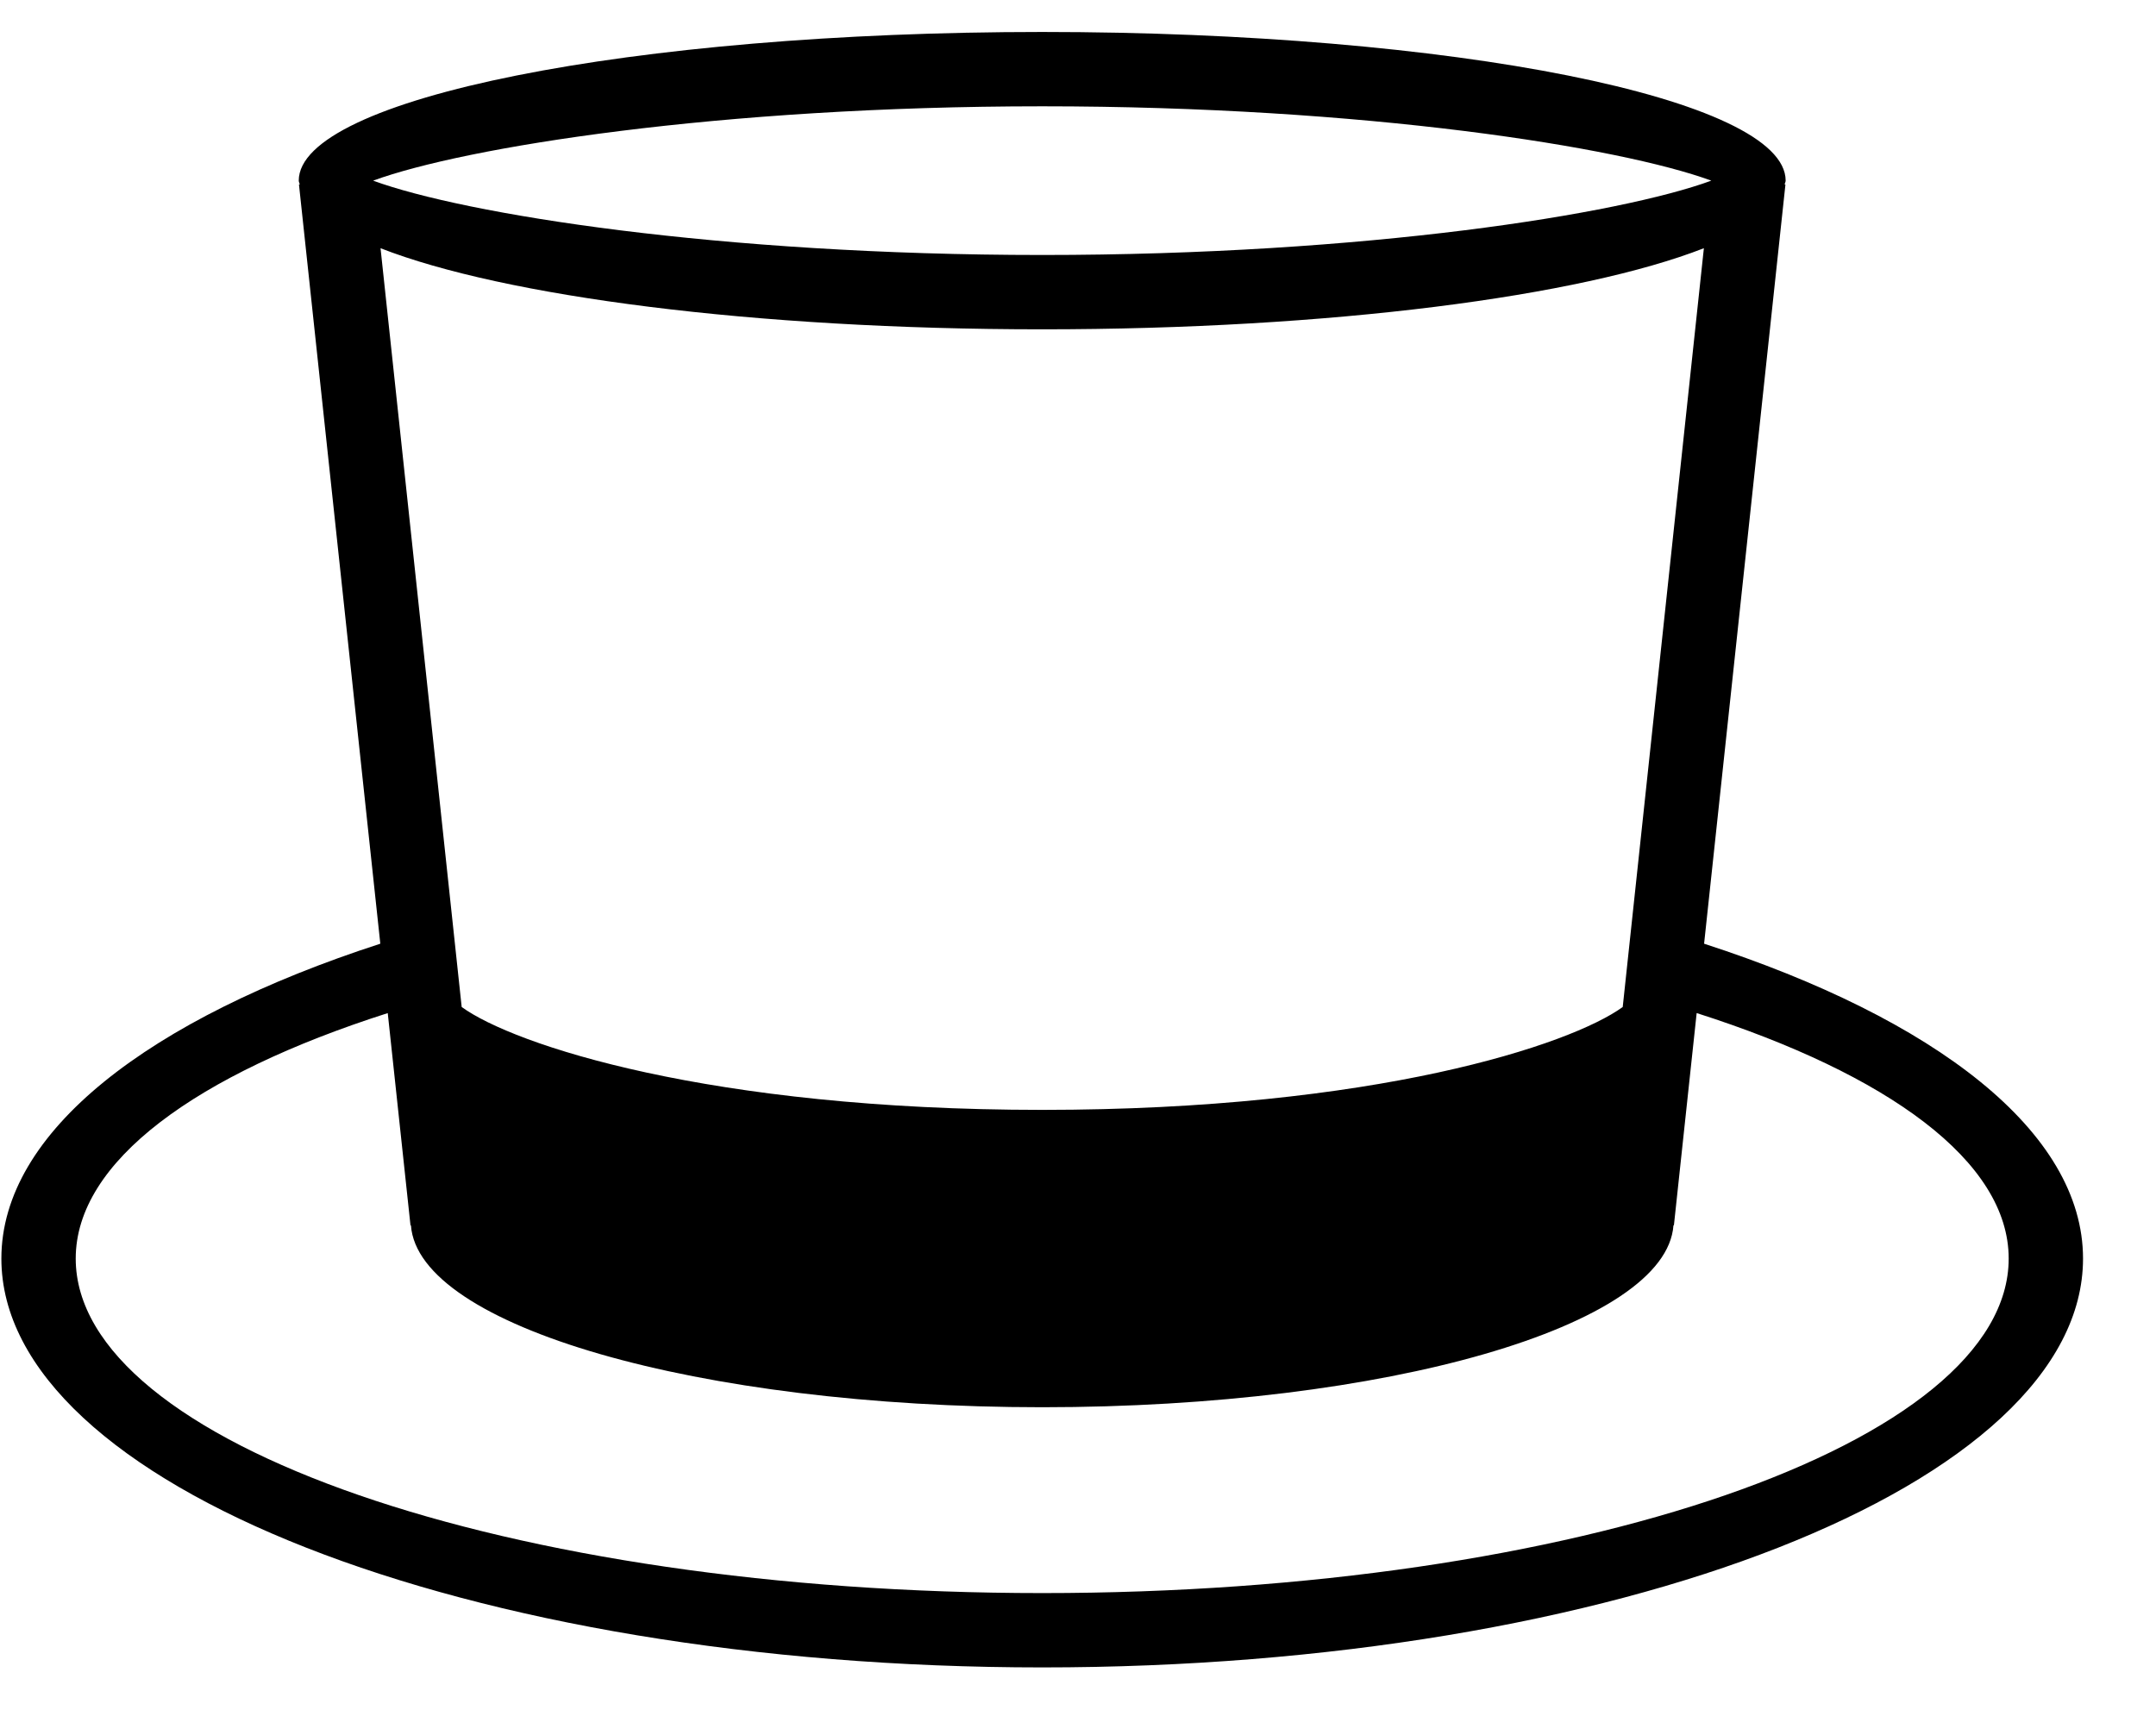 <?xml version="1.0" encoding="UTF-8" standalone="no"?>
<svg width="58px" height="46px" viewBox="0 0 58 46" version="1.1" xmlns="http://www.w3.org/2000/svg" xmlns:xlink="http://www.w3.org/1999/xlink" xmlns:sketch="http://www.bohemiancoding.com/sketch/ns">
    <!-- Generator: Sketch 3.0.4 (8053) - http://www.bohemiancoding.com/sketch -->
    <title>1133-tophat@2x</title>
    <desc>Created with Sketch.</desc>
    <defs></defs>
    <g id="Page-1" stroke="none" stroke-width="1" fill="none" fill-rule="evenodd" sketch:type="MSPage">
        <g id="Glyphish-8-Icons" sketch:type="MSArtboardGroup" transform="translate(-212, -313)" fill="#000000">
            <g id="1133-tophat@2x" sketch:type="MSLayerGroup" transform="translate(212.037, 313.86)">
                <g id="_x31_133-tophat_x40_2x.png" sketch:type="MSShapeGroup">
                    <path d="M45.806,24.529 L47.994,4.106 L47.973,4.104 C47.978,4.069 48,4.035 48,4 C48,1.791 39.046,0 28,0 C16.954,0 8,1.791 8,4 C8,4.035 8.022,4.069 8.026,4.104 L8.006,4.106 L10.194,24.529 C3.979,26.546 0,29.586 0,33 C0,39.075 12.536,44 28,44 C43.464,44 56,39.075 56,33 C56,29.586 52.021,26.546 45.806,24.529 L45.806,24.529 Z M10.006,4.002 L10.006,3.998 C12.454,3.102 19.288,2 28,2 C36.712,2 43.546,3.102 45.995,3.998 L45.995,4.002 C43.545,4.899 36.712,6 28,6 C19.289,6 12.455,4.899 10.006,4.002 L10.006,4.002 Z M45.8,5.818 L43.617,26.232 C42.218,27.249 36.951,29 28,29 C19.049,29 13.782,27.249 12.383,26.232 L10.2,5.818 C13.512,7.112 20.231,8 28,8 C35.769,8 42.488,7.112 45.8,5.818 L45.8,5.818 Z M28,42 C13.641,42 2,37.971 2,33 C2,30.385 5.248,28.04 10.394,26.396 L11.006,32.107 L11.018,32.107 C11.212,34.818 18.733,37 28,37 C37.267,37 44.788,34.818 44.982,32.106 L44.994,32.106 L45.606,26.395 C50.752,28.04 54,30.385 54,33 C54,37.971 42.359,42 28,42 L28,42 Z" id="Shape"></path>
                </g>
            </g>
        </g>
    </g>
</svg>